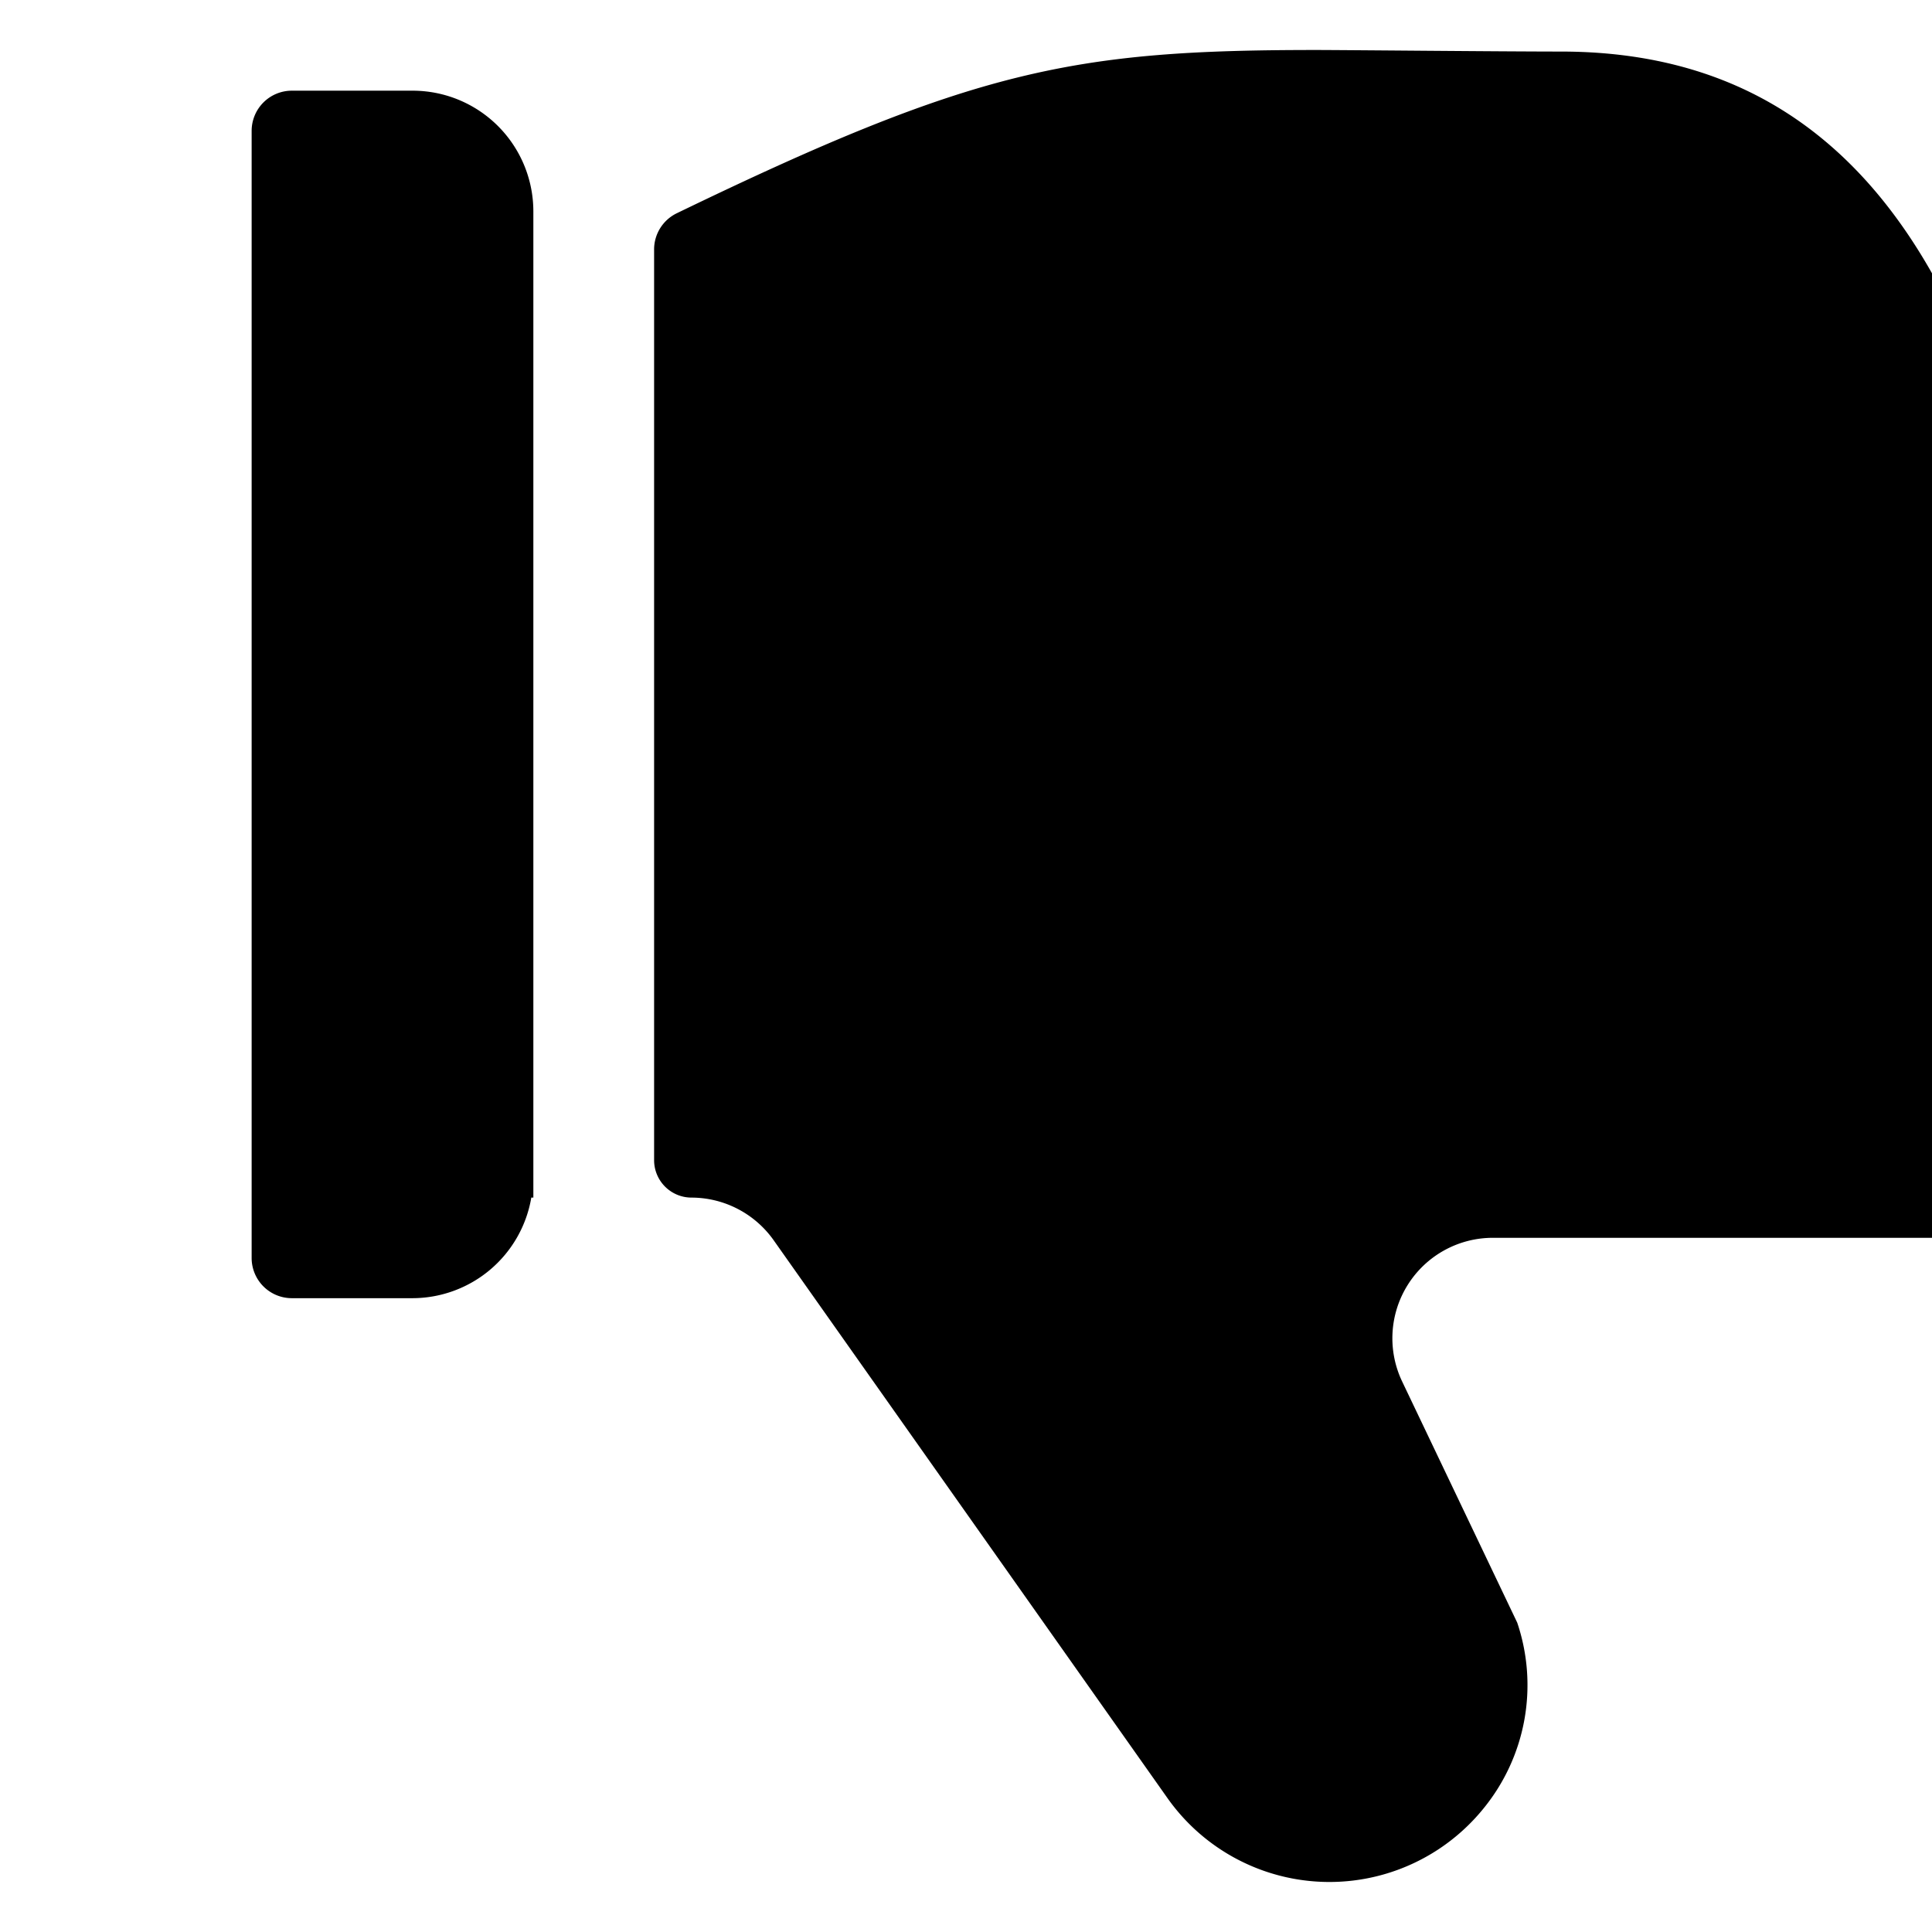 <svg viewBox="0 0 16 16" fill="currentColor" aria-hidden="true">
  <g clip-path="url(#a)">
    <path d="M17.837 7.884a1.833 1.833 0 0 1-1.753 2.367h-3.72a.832.832 0 0 0-.751 1.192l.952 1.995a1.616 1.616 0 0 1-.28 1.54 1.642 1.642 0 0 1-2.618-.089l-3.26-4.618a.835.835 0 0 0-.68-.353.31.31 0 0 1-.31-.31V2.066a.333.333 0 0 1 .188-.3C8.072.572 8.891.414 10.9.414c.231 0 1.547.013 2.027.013 1.787 0 2.976 1.037 3.638 3.186L17.83 7.86l.006.025ZM4.417 9.918H4.4a1 1 0 0 1-.983.833h-1a.333.333 0 0 1-.333-.333V1.084a.333.333 0 0 1 .333-.333h1a1 1 0 0 1 1 1v8.167Z"/>
  </g>
  <defs>
    <clipPath id="a">
      <path d="M0 0h16v16H0z" transform="matrix(1 0 0 -1 0 16)"/>
    </clipPath>
  </defs>
</svg>
